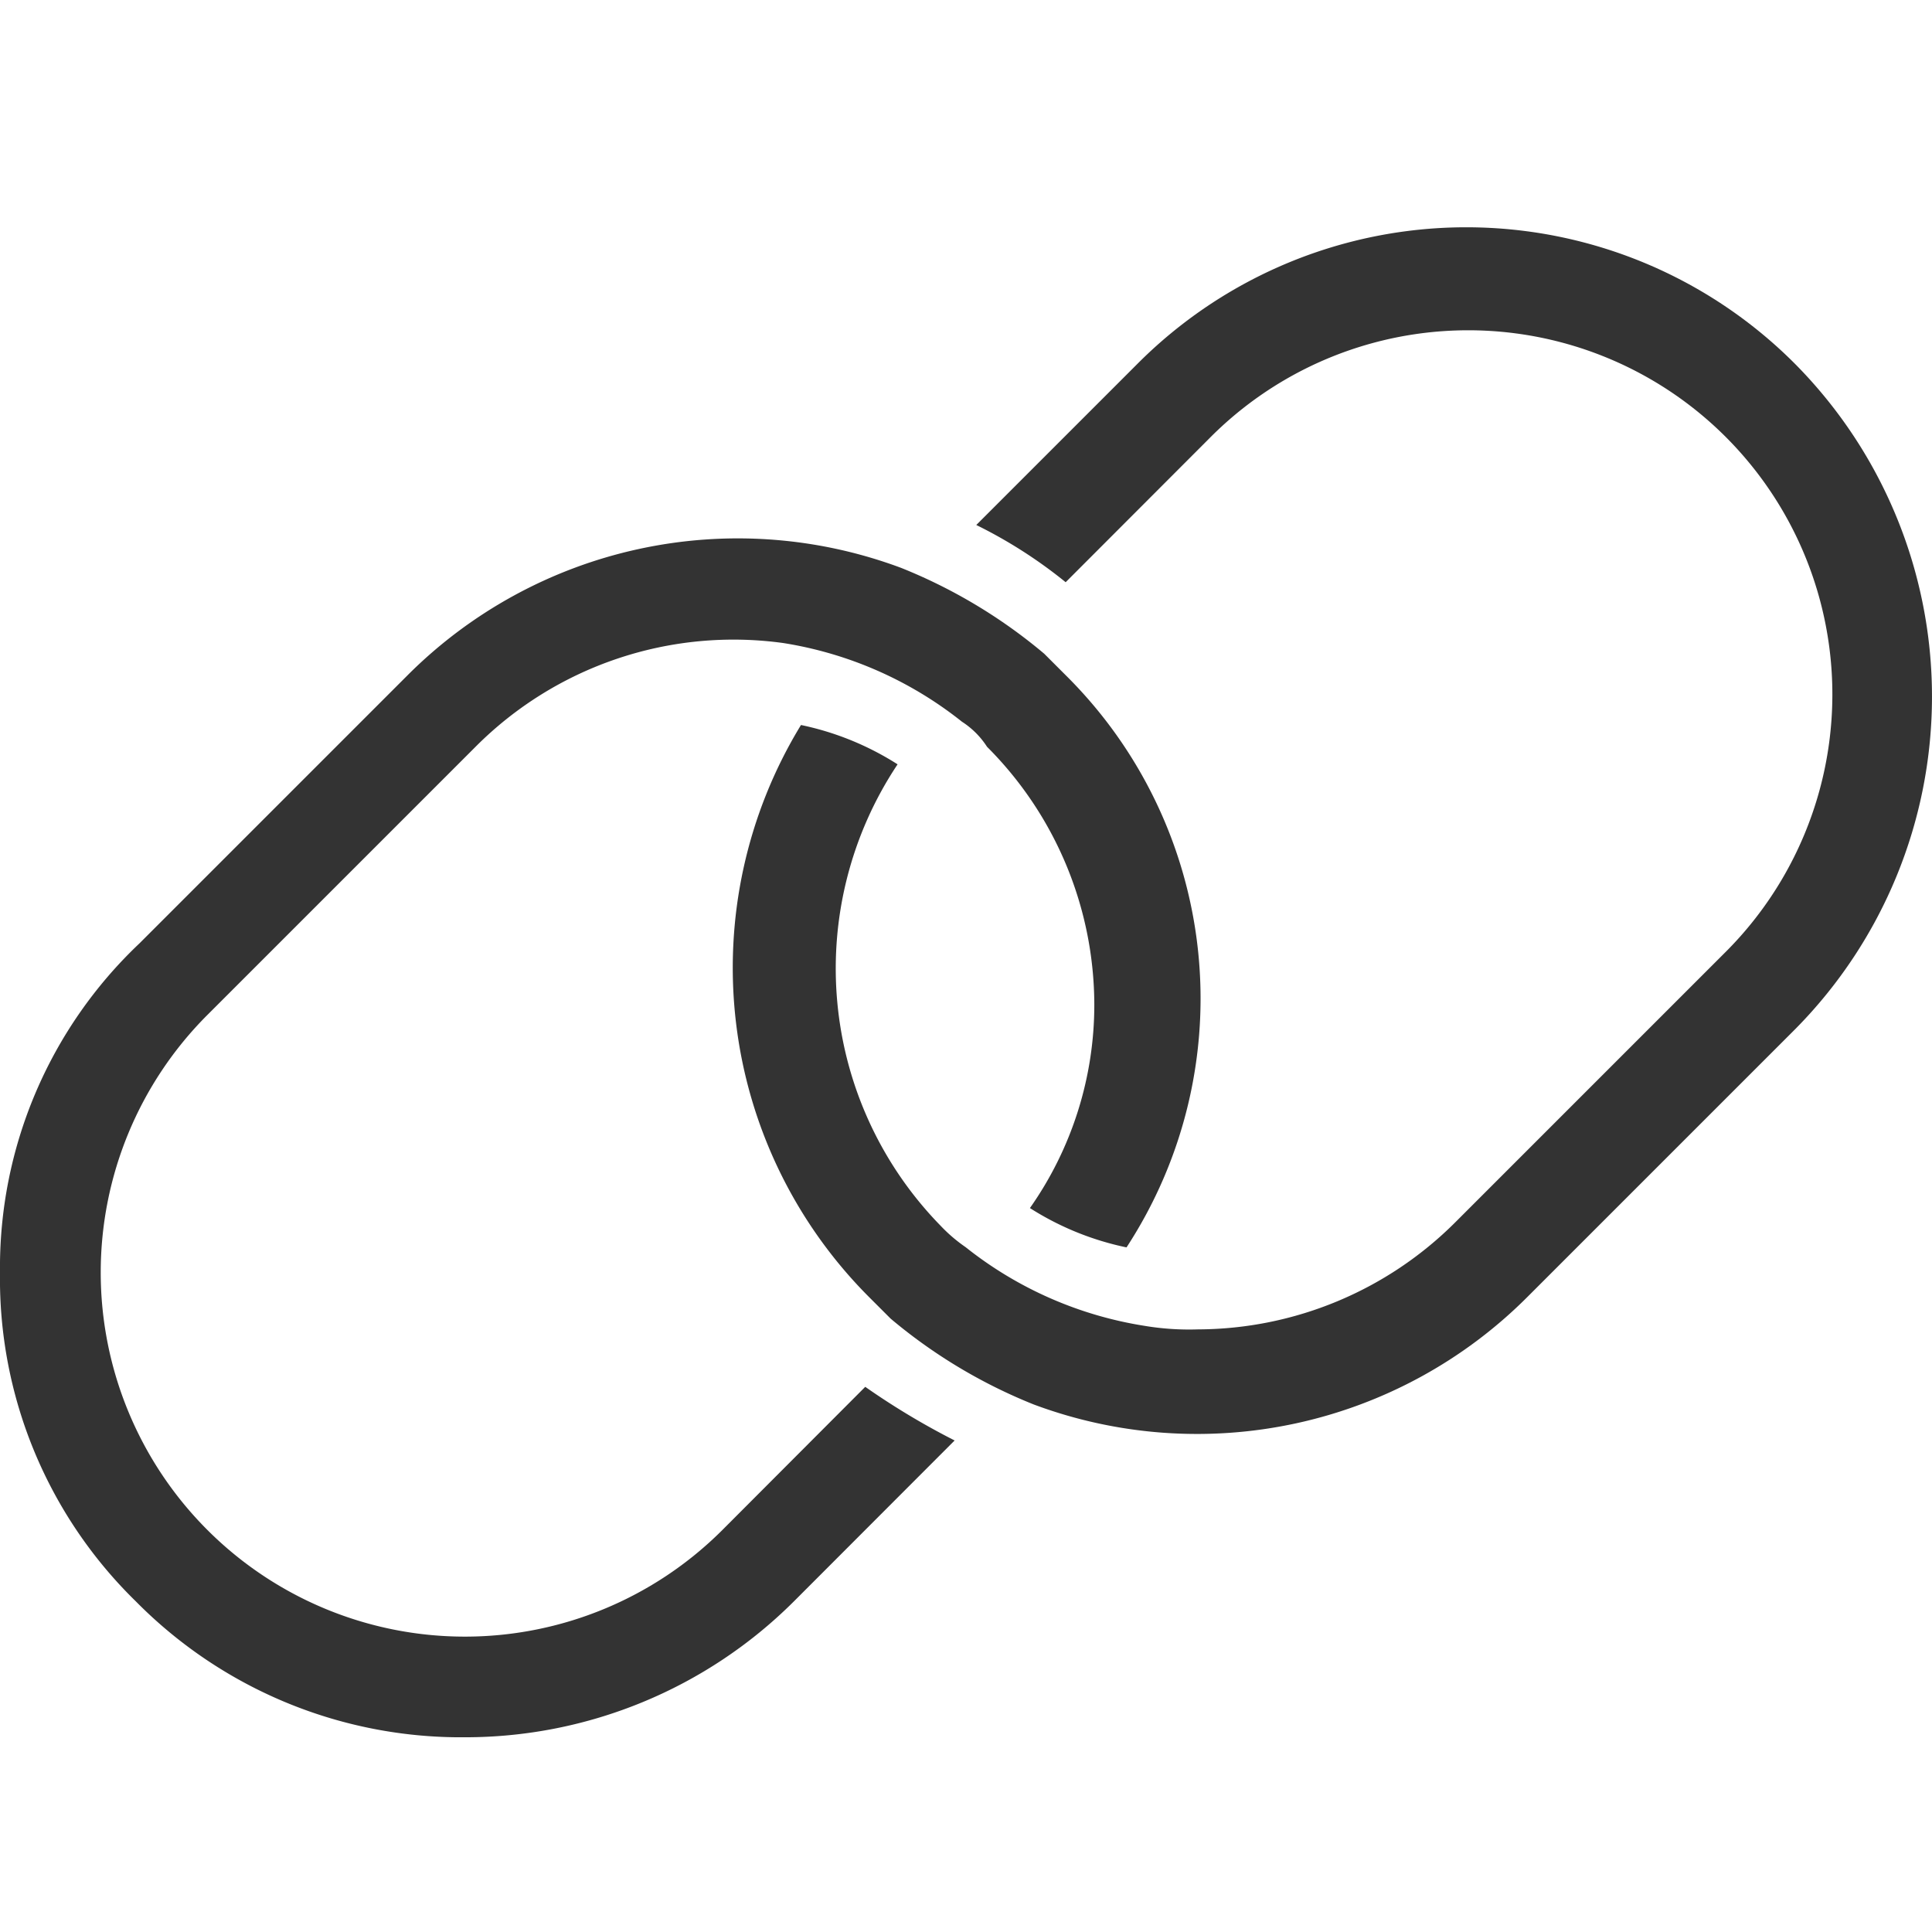 <svg xmlns="http://www.w3.org/2000/svg" width="34" height="34" viewBox="0 0 34 34">
  <g id="resource_center_menu" transform="translate(0 -0.361)">
    <rect id="Rectangle_1" data-name="Rectangle 1" width="34" height="34" transform="translate(0 0.361)" fill="#f79622" opacity="0"/>
    <g id="link_icon" transform="translate(0 4.361)">
      <path id="Path_10362" data-name="Path 10362" d="M23.754,18.757l-.378-.378a9.236,9.236,0,0,0-2.517-1.51,8.216,8.216,0,0,0-8.685,1.888l-4.72,4.72A7.852,7.852,0,0,0,5,29.267a7.934,7.934,0,0,0,2.391,5.79,8.037,8.037,0,0,0,5.79,2.391,8.189,8.189,0,0,0,5.79-2.391L21.8,32.225a13.012,13.012,0,0,1-1.573-.944L17.713,33.8A6.408,6.408,0,0,1,8.65,24.736l4.72-4.72a6.407,6.407,0,0,1,5.412-1.825h0a6.737,6.737,0,0,1,3.147,1.385h0a1.47,1.47,0,0,1,.441.441,6.434,6.434,0,0,1,1.888,4.531,6.216,6.216,0,0,1-1.133,3.587,5.087,5.087,0,0,0,1.7.692A8.009,8.009,0,0,0,23.754,18.757Zm12.839-5.475a8.167,8.167,0,0,0-11.58,0l-2.832,2.832a8.337,8.337,0,0,1,1.573,1.007L26.272,14.6a6.408,6.408,0,1,1,9.062,9.062l-4.72,4.72a6.434,6.434,0,0,1-4.531,1.888,4.763,4.763,0,0,1-.944-.063h0a6.737,6.737,0,0,1-3.147-1.385h0a2.737,2.737,0,0,1-.441-.378,6.476,6.476,0,0,1-.755-8.118,5.087,5.087,0,0,0-1.7-.692,8.2,8.2,0,0,0,1.2,10.069l.378.378a9.236,9.236,0,0,0,2.517,1.51,8.216,8.216,0,0,0,8.685-1.888l4.72-4.72A8.318,8.318,0,0,0,36.593,13.282Z" transform="translate(-5 -10.875)" fill="#333"/>
    </g>
  </g>
</svg>

